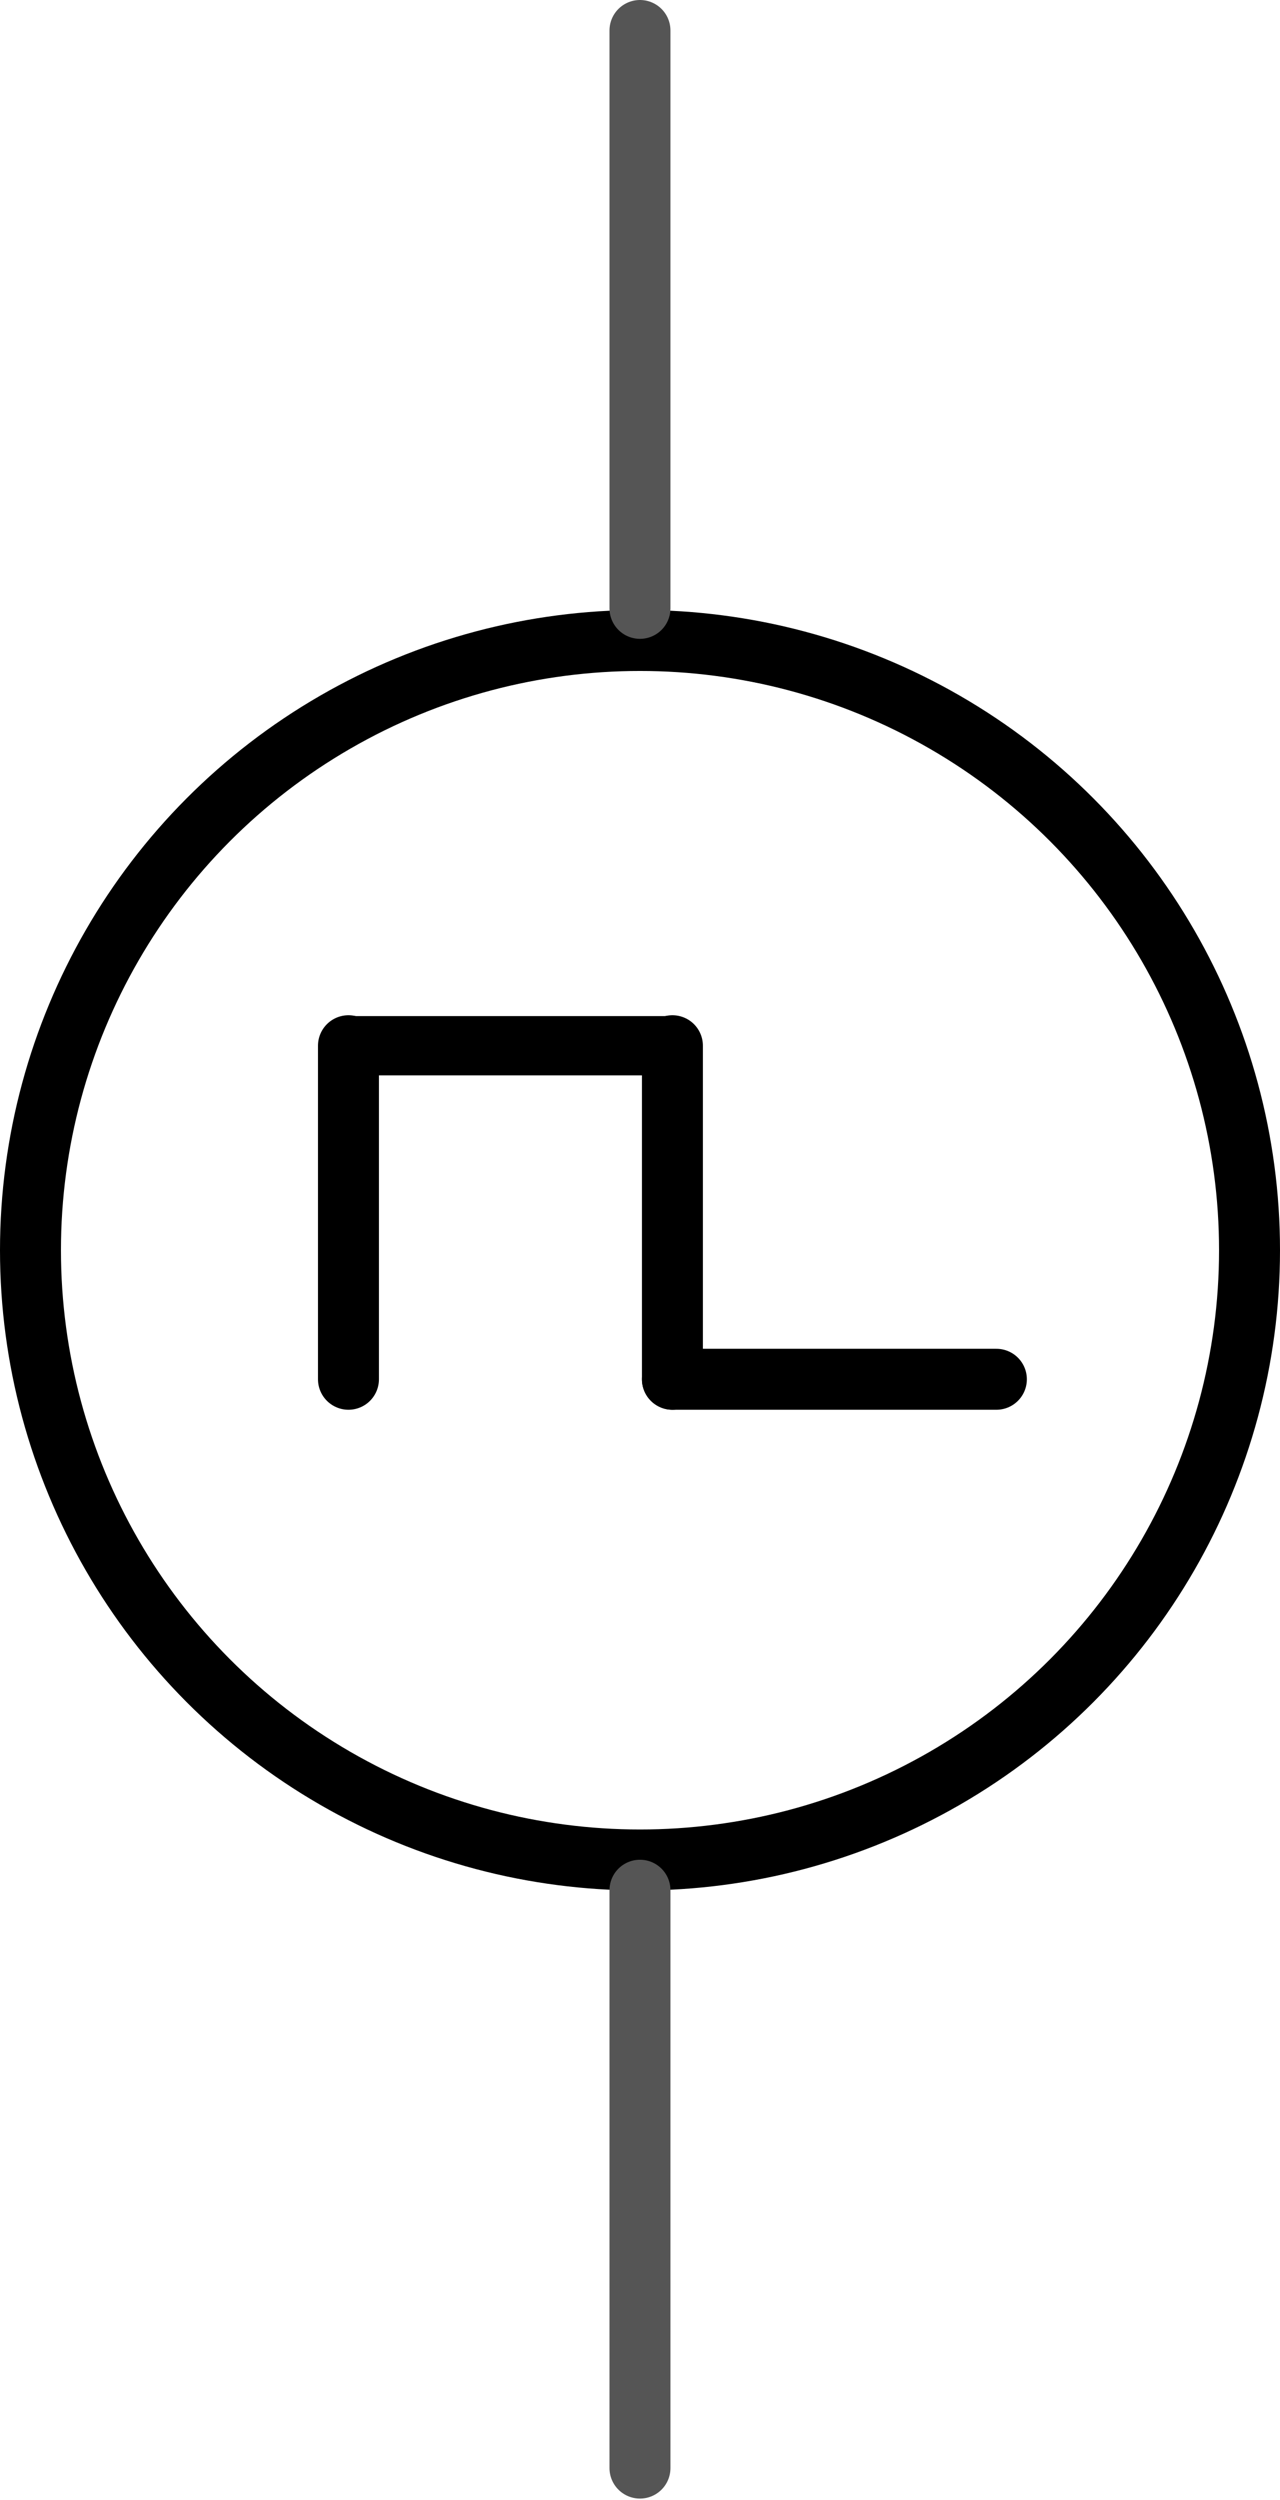 <?xml version='1.0' encoding='UTF-8' standalone='no'?>
<!-- Generator: Adobe Illustrator 16.0.0, SVG Export Plug-In . SVG Version: 6.00 Build 0)  -->
  <svg
  xmlns="http://www.w3.org/2000/svg"
  xmlns:svg="http://www.w3.org/2000/svg"
  version="1.1"
  id="Layer_1"
  x="0px"
  y="0px"
  width="0.21in"
  height="0.41in"
  viewBox="0 0 210 410"
  enable-background="new 0 0 14.4 28.8"
  xml:space="preserve">
  <defs
    id="defs21">
  </defs>
  <g
    id="schematic">
    <line
      x1="57.17"
      y1="171.499"
      x2="57.17"
      y2="226.202"
      stroke="#000000"
      stroke-width="10"
      stroke-linecap="round"
      id="line223"
    />
    <line
      x1="110.319"
      y1="171.499"
      x2="57.17"
      y2="171.499"
      stroke="#000000"
      stroke-width="9.722"
      stroke-linecap="round"
      id="line225"
    />
    <line
      x1="110.319"
      y1="171.499"
      x2="110.319"
      y2="226.202"
      stroke="#000000"
      stroke-width="10"
      stroke-linecap="round"
      id="line227"
    />
    <line
      x1="163.469"
      y1="226.202"
      x2="110.319"
      y2="226.202"
      stroke="#000000"
      stroke-width="10"
      stroke-linecap="round"
      id="line229"
    />
    <circle
      fill="none"
      stroke="#000000"
      stroke-width="10"
      stroke-linecap="round"
      stroke-linejoin="round"
      cx="105"
      cy="205.039"
      id="circle12-1"
      r="100"
    />
    <line
      fill="none"
      stroke="#555555"
      stroke-width="10"
      stroke-linecap="round"
      x1="104.995"
      y1="99.771"
      x2="104.995"
      y2="5"
      id="connector0pin"
    />
    <rect
      id="connector0terminal"
      x="100.35"
      y="0"
      fill="none"
      width="10"
      height="10"
      stroke-width="0"
    />
    <line
      fill="none"
      stroke="#555555"
      stroke-width="10"
      stroke-linecap="round"
      stroke-linejoin="round"
      x1="104.995"
      y1="404.771"
      x2="104.995"
      y2="310"
      id="connector1pin"
    />
    <rect
      id="connector1terminal"
      x="100.35"
      y="400"
      fill="none"
      width="10"
      height="10"
      stroke-width="0"
    />
  </g>
</svg>
